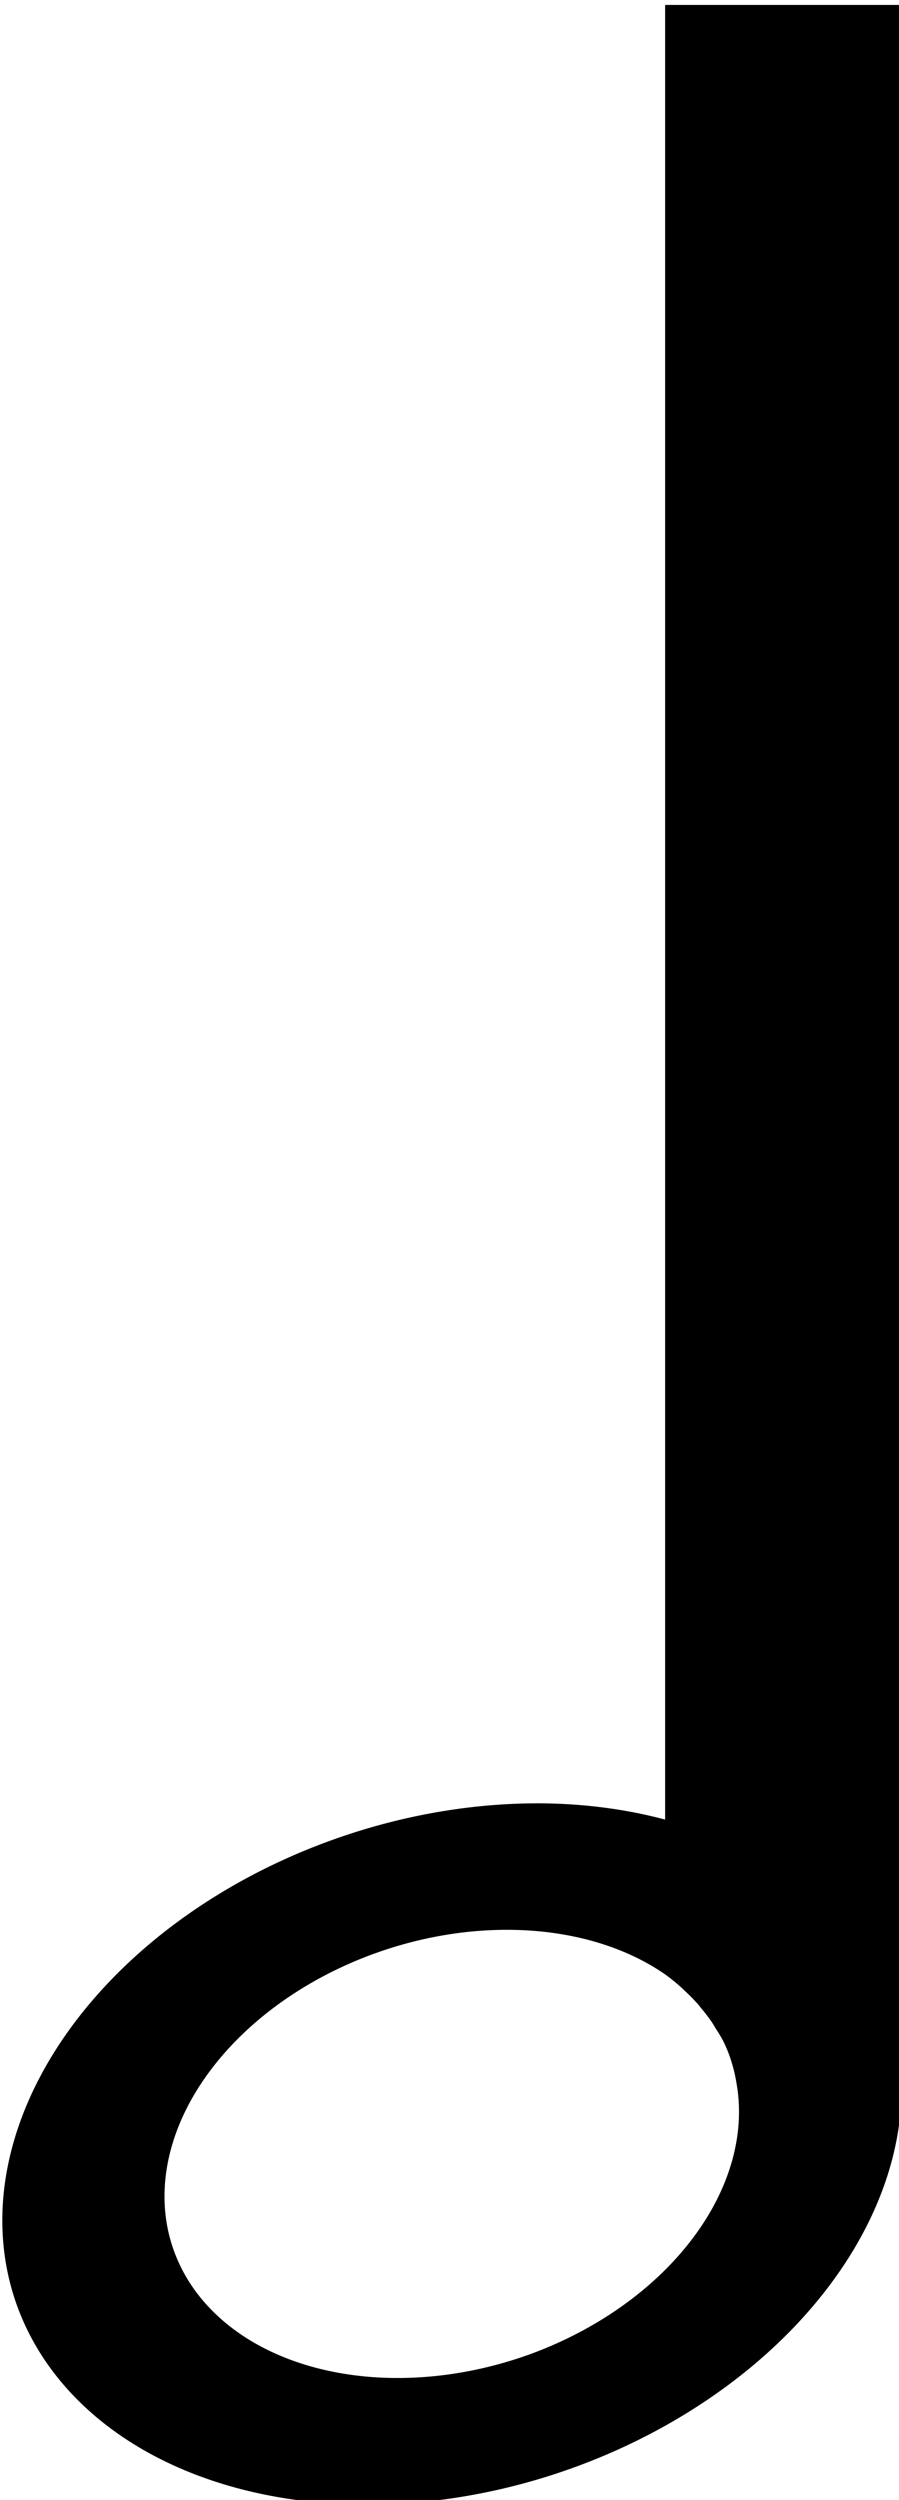 <svg xmlns="http://www.w3.org/2000/svg" viewBox="0 0 364.4 1012.6"><path d="M269.6 2v735a136.2 186.7 71.6 0 0-45.6-6.5 136.2 186.7 71.6 0 0-90 15A136.2 186.7 71.6 0 0 7.7 936a136.2 186.7 71.6 0 0 225 63.4 136.2 186.7 71.6 0 0 132-166.3V2h-95.2zm-60.3 779.7a87 119.4 71.6 0 1 60.3 18 87 119.4 71.6 0 1 7.3 6 87 119.4 71.6 0 1 .5.5 87 119.4 71.6 0 1 5.7 5.8 87 119.4 71.6 0 1 1.2 1.5 87 119.4 71.6 0 1 4.2 5.5 87 119.4 71.6 0 1 1.6 2.6 87 119.4 71.6 0 1 3 5 87 119.4 71.6 0 1 2.2 5 87 119.4 71.6 0 1 3.2 12 87 119.4 71.6 0 1-83.8 110A87 119.4 71.6 0 1 71 913a87 119.4 71.6 0 1 80.7-121.7 87 119.4 71.6 0 1 57.6-9.6z"/></svg>
